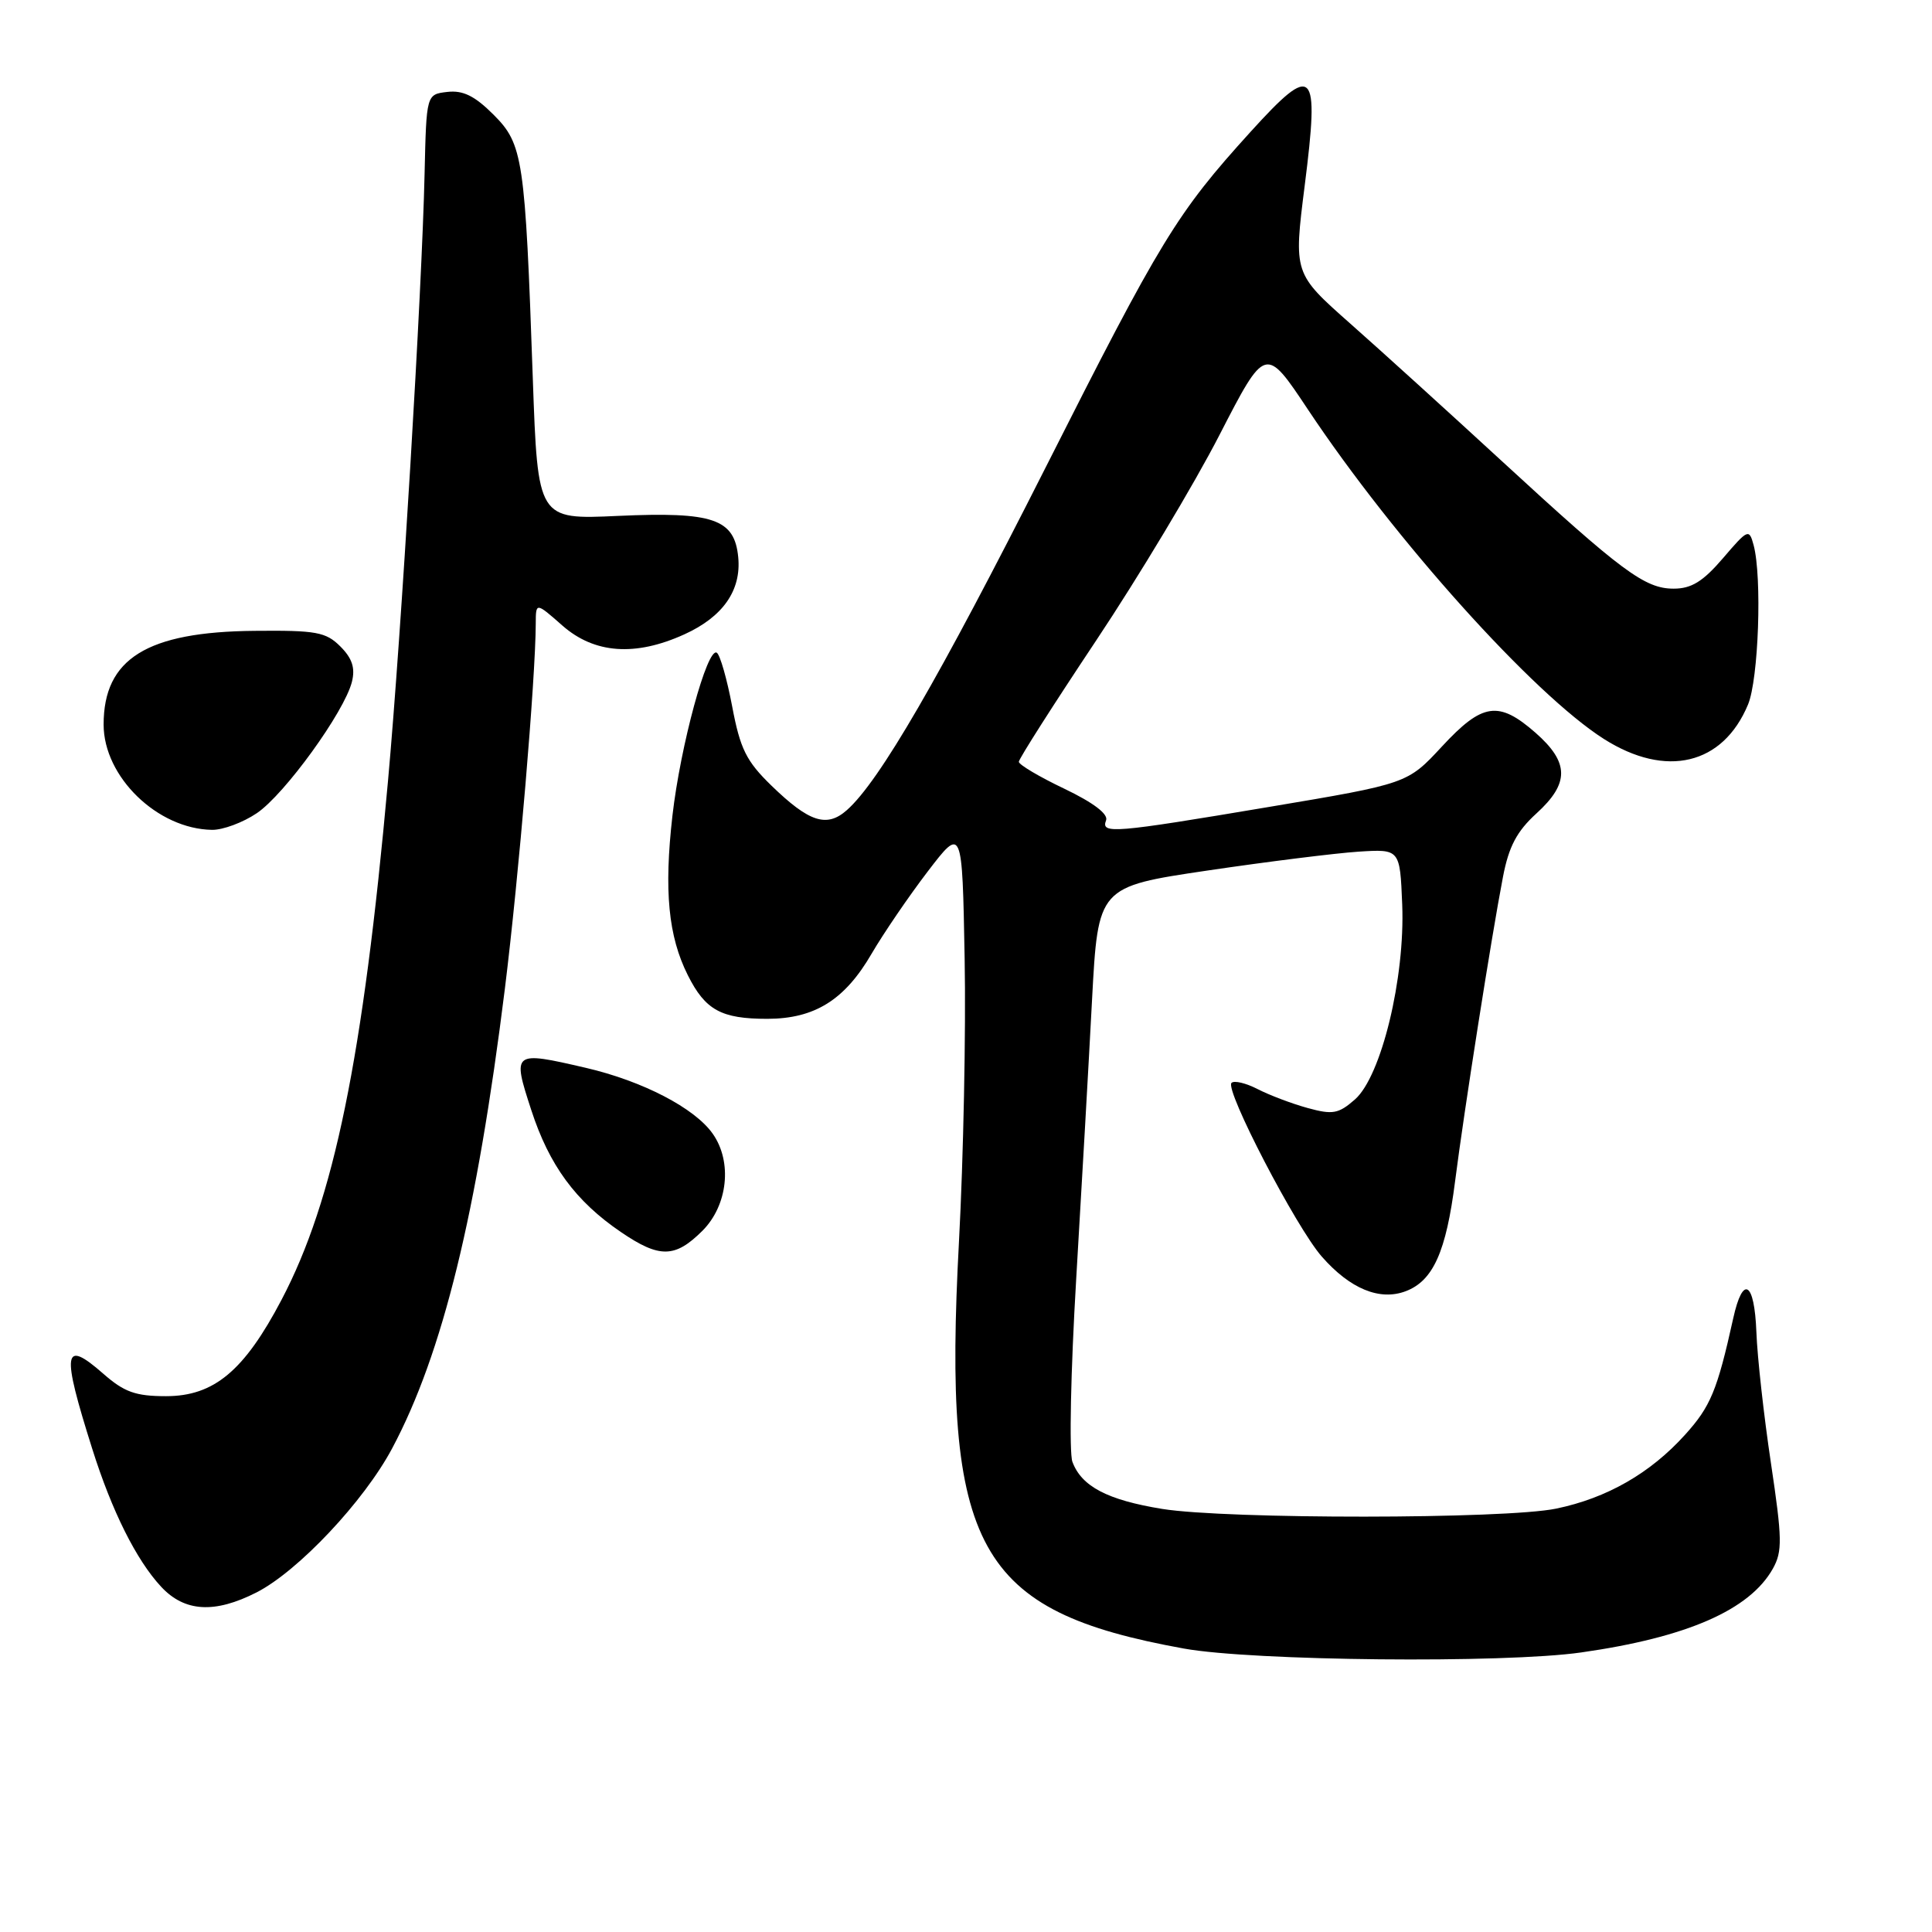 <?xml version="1.0" encoding="UTF-8" standalone="no"?>
<!DOCTYPE svg PUBLIC "-//W3C//DTD SVG 1.1//EN" "http://www.w3.org/Graphics/SVG/1.1/DTD/svg11.dtd" >
<svg xmlns="http://www.w3.org/2000/svg" xmlns:xlink="http://www.w3.org/1999/xlink" version="1.1" viewBox="0 0 256 256">
 <g >
 <path fill="currentColor"
d=" M 209.50 218.96 C 223.51 216.97 231.84 213.33 234.91 207.86 C 236.19 205.57 236.16 203.92 234.66 193.88 C 233.72 187.62 232.85 179.80 232.73 176.50 C 232.47 169.78 230.94 168.88 229.66 174.69 C 227.54 184.26 226.66 186.37 223.28 190.11 C 218.68 195.21 212.92 198.51 206.20 199.90 C 199.47 201.30 162.59 201.32 154.00 199.94 C 146.74 198.76 143.31 196.96 142.10 193.70 C 141.65 192.49 141.88 181.60 142.60 169.50 C 143.32 157.40 144.27 140.75 144.70 132.50 C 145.50 117.50 145.50 117.50 160.00 115.35 C 167.97 114.17 176.97 113.05 180.00 112.85 C 185.50 112.50 185.50 112.50 185.80 119.85 C 186.19 129.59 183.03 142.61 179.54 145.68 C 177.36 147.59 176.59 147.73 173.28 146.82 C 171.20 146.25 168.22 145.12 166.66 144.32 C 165.09 143.51 163.53 143.14 163.18 143.49 C 162.27 144.40 171.75 162.65 175.15 166.51 C 178.89 170.78 182.82 172.40 186.27 171.09 C 189.90 169.71 191.62 165.87 192.81 156.50 C 193.98 147.30 197.64 124.01 199.15 116.20 C 199.92 112.17 200.99 110.15 203.58 107.79 C 207.98 103.79 207.95 101.04 203.47 97.10 C 198.57 92.81 196.43 93.12 191.06 98.92 C 186.50 103.84 186.50 103.84 168.17 106.92 C 147.43 110.41 145.86 110.53 146.56 108.70 C 146.88 107.87 144.87 106.35 141.03 104.51 C 137.71 102.93 135.00 101.32 135.00 100.94 C 135.00 100.56 139.61 93.33 145.24 84.88 C 150.88 76.42 158.23 64.17 161.58 57.65 C 167.68 45.80 167.68 45.80 173.32 54.28 C 184.79 71.52 203.19 91.99 212.53 97.92 C 220.76 103.14 228.29 101.35 231.62 93.36 C 233.02 90.02 233.50 76.45 232.36 72.22 C 231.77 70.03 231.61 70.10 228.30 73.97 C 225.65 77.06 224.12 78.00 221.77 78.00 C 217.95 78.00 214.93 75.76 198.95 61.05 C 192.05 54.70 183.03 46.51 178.91 42.87 C 171.41 36.23 171.41 36.23 172.88 24.59 C 174.86 8.98 174.10 8.22 165.73 17.44 C 155.92 28.25 153.84 31.66 138.48 62.08 C 124.42 89.90 116.51 103.55 112.22 107.34 C 109.55 109.71 107.22 108.95 102.21 104.09 C 98.89 100.86 98.08 99.24 97.02 93.62 C 96.33 89.97 95.41 86.76 94.98 86.49 C 93.72 85.71 90.16 98.82 89.10 108.09 C 87.97 118.03 88.55 124.06 91.14 129.22 C 93.46 133.85 95.57 135.00 101.68 135.00 C 107.95 134.99 111.94 132.50 115.50 126.36 C 117.06 123.69 120.39 118.80 122.91 115.50 C 127.50 109.50 127.50 109.50 127.82 127.00 C 128.00 136.62 127.66 153.50 127.07 164.50 C 124.88 205.26 129.42 213.47 156.86 218.44 C 165.97 220.09 199.28 220.42 209.50 218.96 Z  M 34.00 211.00 C 39.50 208.19 48.23 198.93 51.96 191.92 C 58.65 179.37 63.19 160.83 66.90 131.00 C 68.75 116.07 70.96 89.90 70.99 82.65 C 71.00 79.79 71.00 79.79 74.53 82.90 C 78.77 86.62 84.18 87.01 90.67 84.06 C 95.79 81.74 98.24 78.23 97.82 73.84 C 97.33 68.75 94.52 67.79 81.88 68.36 C 71.26 68.85 71.26 68.85 70.60 50.17 C 69.58 20.94 69.31 19.11 65.39 15.19 C 62.91 12.71 61.35 11.94 59.28 12.18 C 56.50 12.50 56.50 12.50 56.26 23.00 C 55.92 38.43 53.18 83.95 51.41 103.50 C 48.10 140.27 44.25 159.02 37.31 172.22 C 32.36 181.65 28.35 185.00 22.00 185.00 C 17.96 185.00 16.46 184.46 13.68 182.02 C 8.36 177.36 8.12 179.00 12.23 192.00 C 14.82 200.22 18.07 206.73 21.35 210.25 C 24.46 213.60 28.45 213.83 34.00 211.00 Z  M 93.08 163.08 C 96.44 159.71 97.06 153.96 94.45 150.24 C 92.07 146.83 85.15 143.24 77.61 141.49 C 67.94 139.25 67.86 139.31 70.39 147.07 C 72.78 154.42 76.26 159.16 82.27 163.25 C 87.39 166.74 89.44 166.71 93.08 163.08 Z  M 34.03 107.75 C 37.71 105.27 45.63 94.33 46.63 90.35 C 47.09 88.51 46.67 87.23 45.10 85.66 C 43.18 83.74 41.90 83.51 33.72 83.59 C 19.46 83.72 13.73 87.28 13.73 96.01 C 13.73 102.93 20.86 109.85 28.10 109.96 C 29.53 109.98 32.20 108.99 34.03 107.75 Z "/>
</g>
</svg>